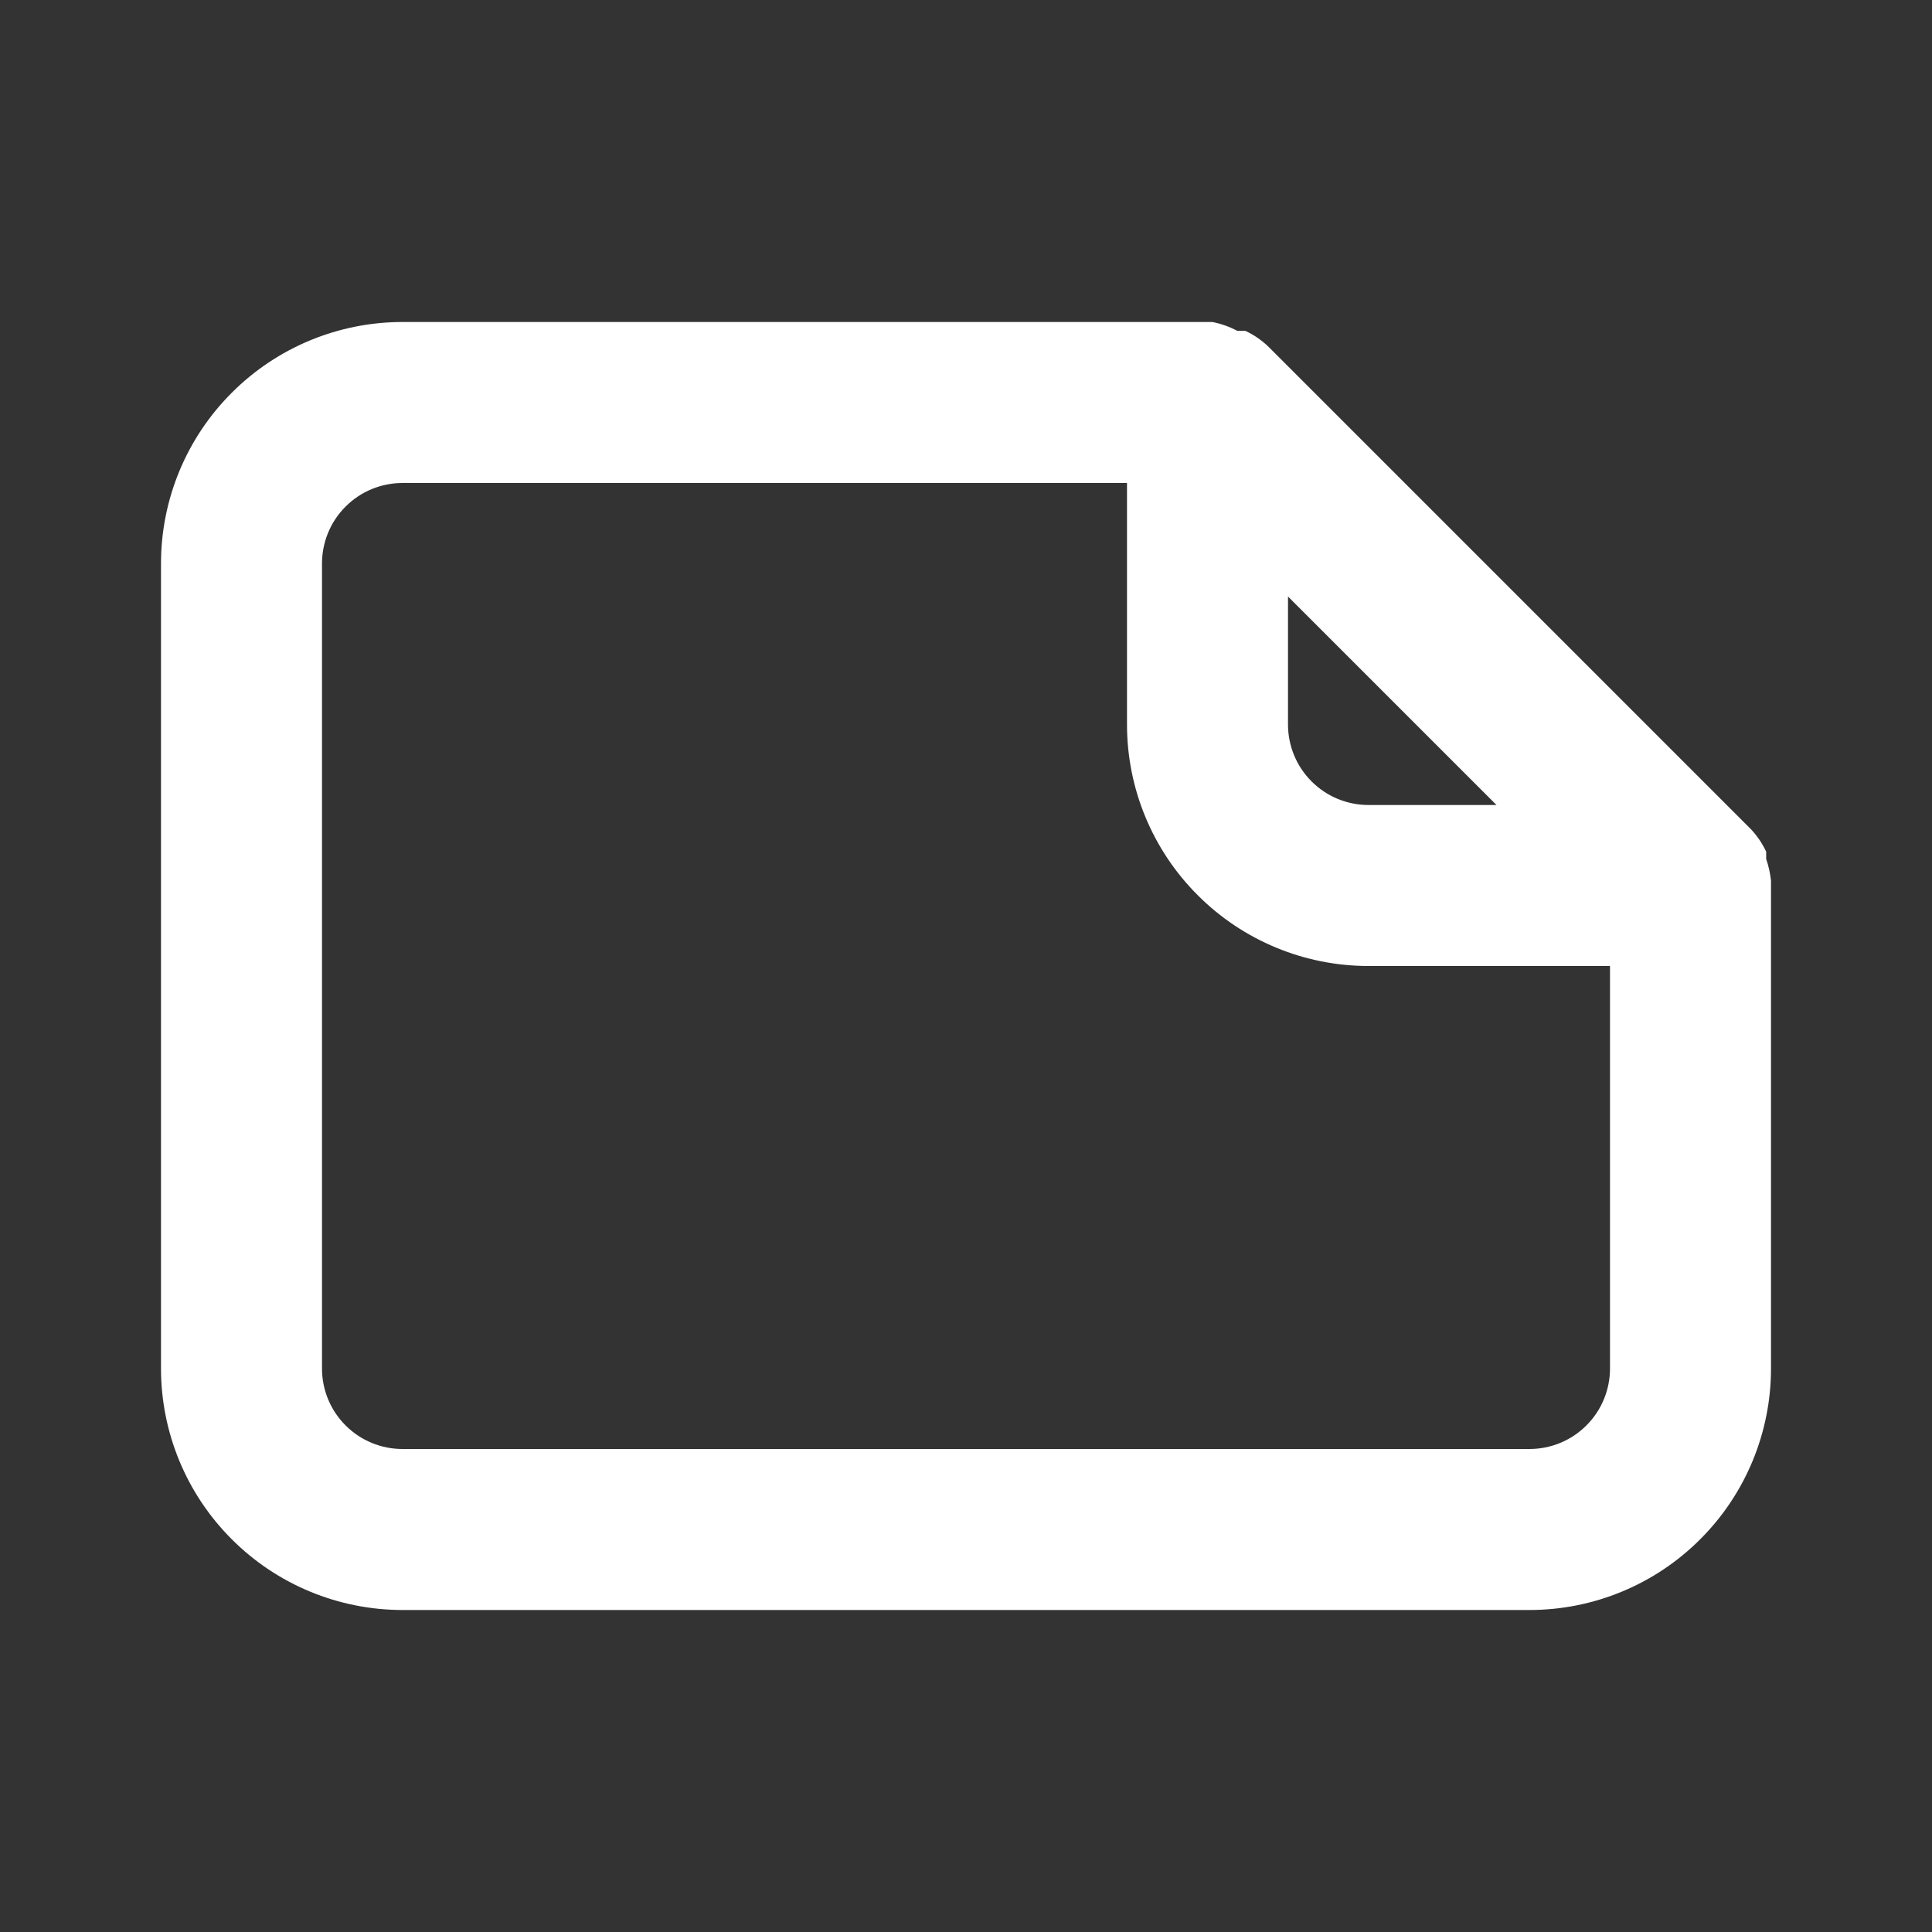 <svg width="24" height="24" viewBox="0 0 24 24" fill="none" xmlns="http://www.w3.org/2000/svg">
<rect x="0" y="0" width="24" height="24" fill="#333333" stroke="none"/>
<g id="Property 1=active">
<path id="Vector" d="M22 10.94C21.99 10.848 21.97 10.758 21.94 10.67V10.58C21.892 10.477 21.828 10.383 21.75 10.3L15.75 4.3C15.667 4.222 15.573 4.158 15.47 4.11H15.37C15.273 4.058 15.168 4.021 15.06 4H5C4.204 4 3.441 4.316 2.879 4.879C2.316 5.441 2 6.204 2 7V17C2 17.796 2.316 18.559 2.879 19.121C3.441 19.684 4.204 20 5 20H19C19.796 20 20.559 19.684 21.121 19.121C21.684 18.559 22 17.796 22 17V11C22 11 22 11 22 10.94ZM16 7.41L18.59 10H17C16.735 10 16.48 9.895 16.293 9.707C16.105 9.52 16 9.265 16 9V7.41ZM20 17C20 17.265 19.895 17.52 19.707 17.707C19.52 17.895 19.265 18 19 18H5C4.735 18 4.48 17.895 4.293 17.707C4.105 17.52 4 17.265 4 17V7C4 6.735 4.105 6.48 4.293 6.293C4.48 6.105 4.735 6 5 6H14V9C14 9.796 14.316 10.559 14.879 11.121C15.441 11.684 16.204 12 17 12H20V17Z" fill="white"/>
</g>
</svg>
